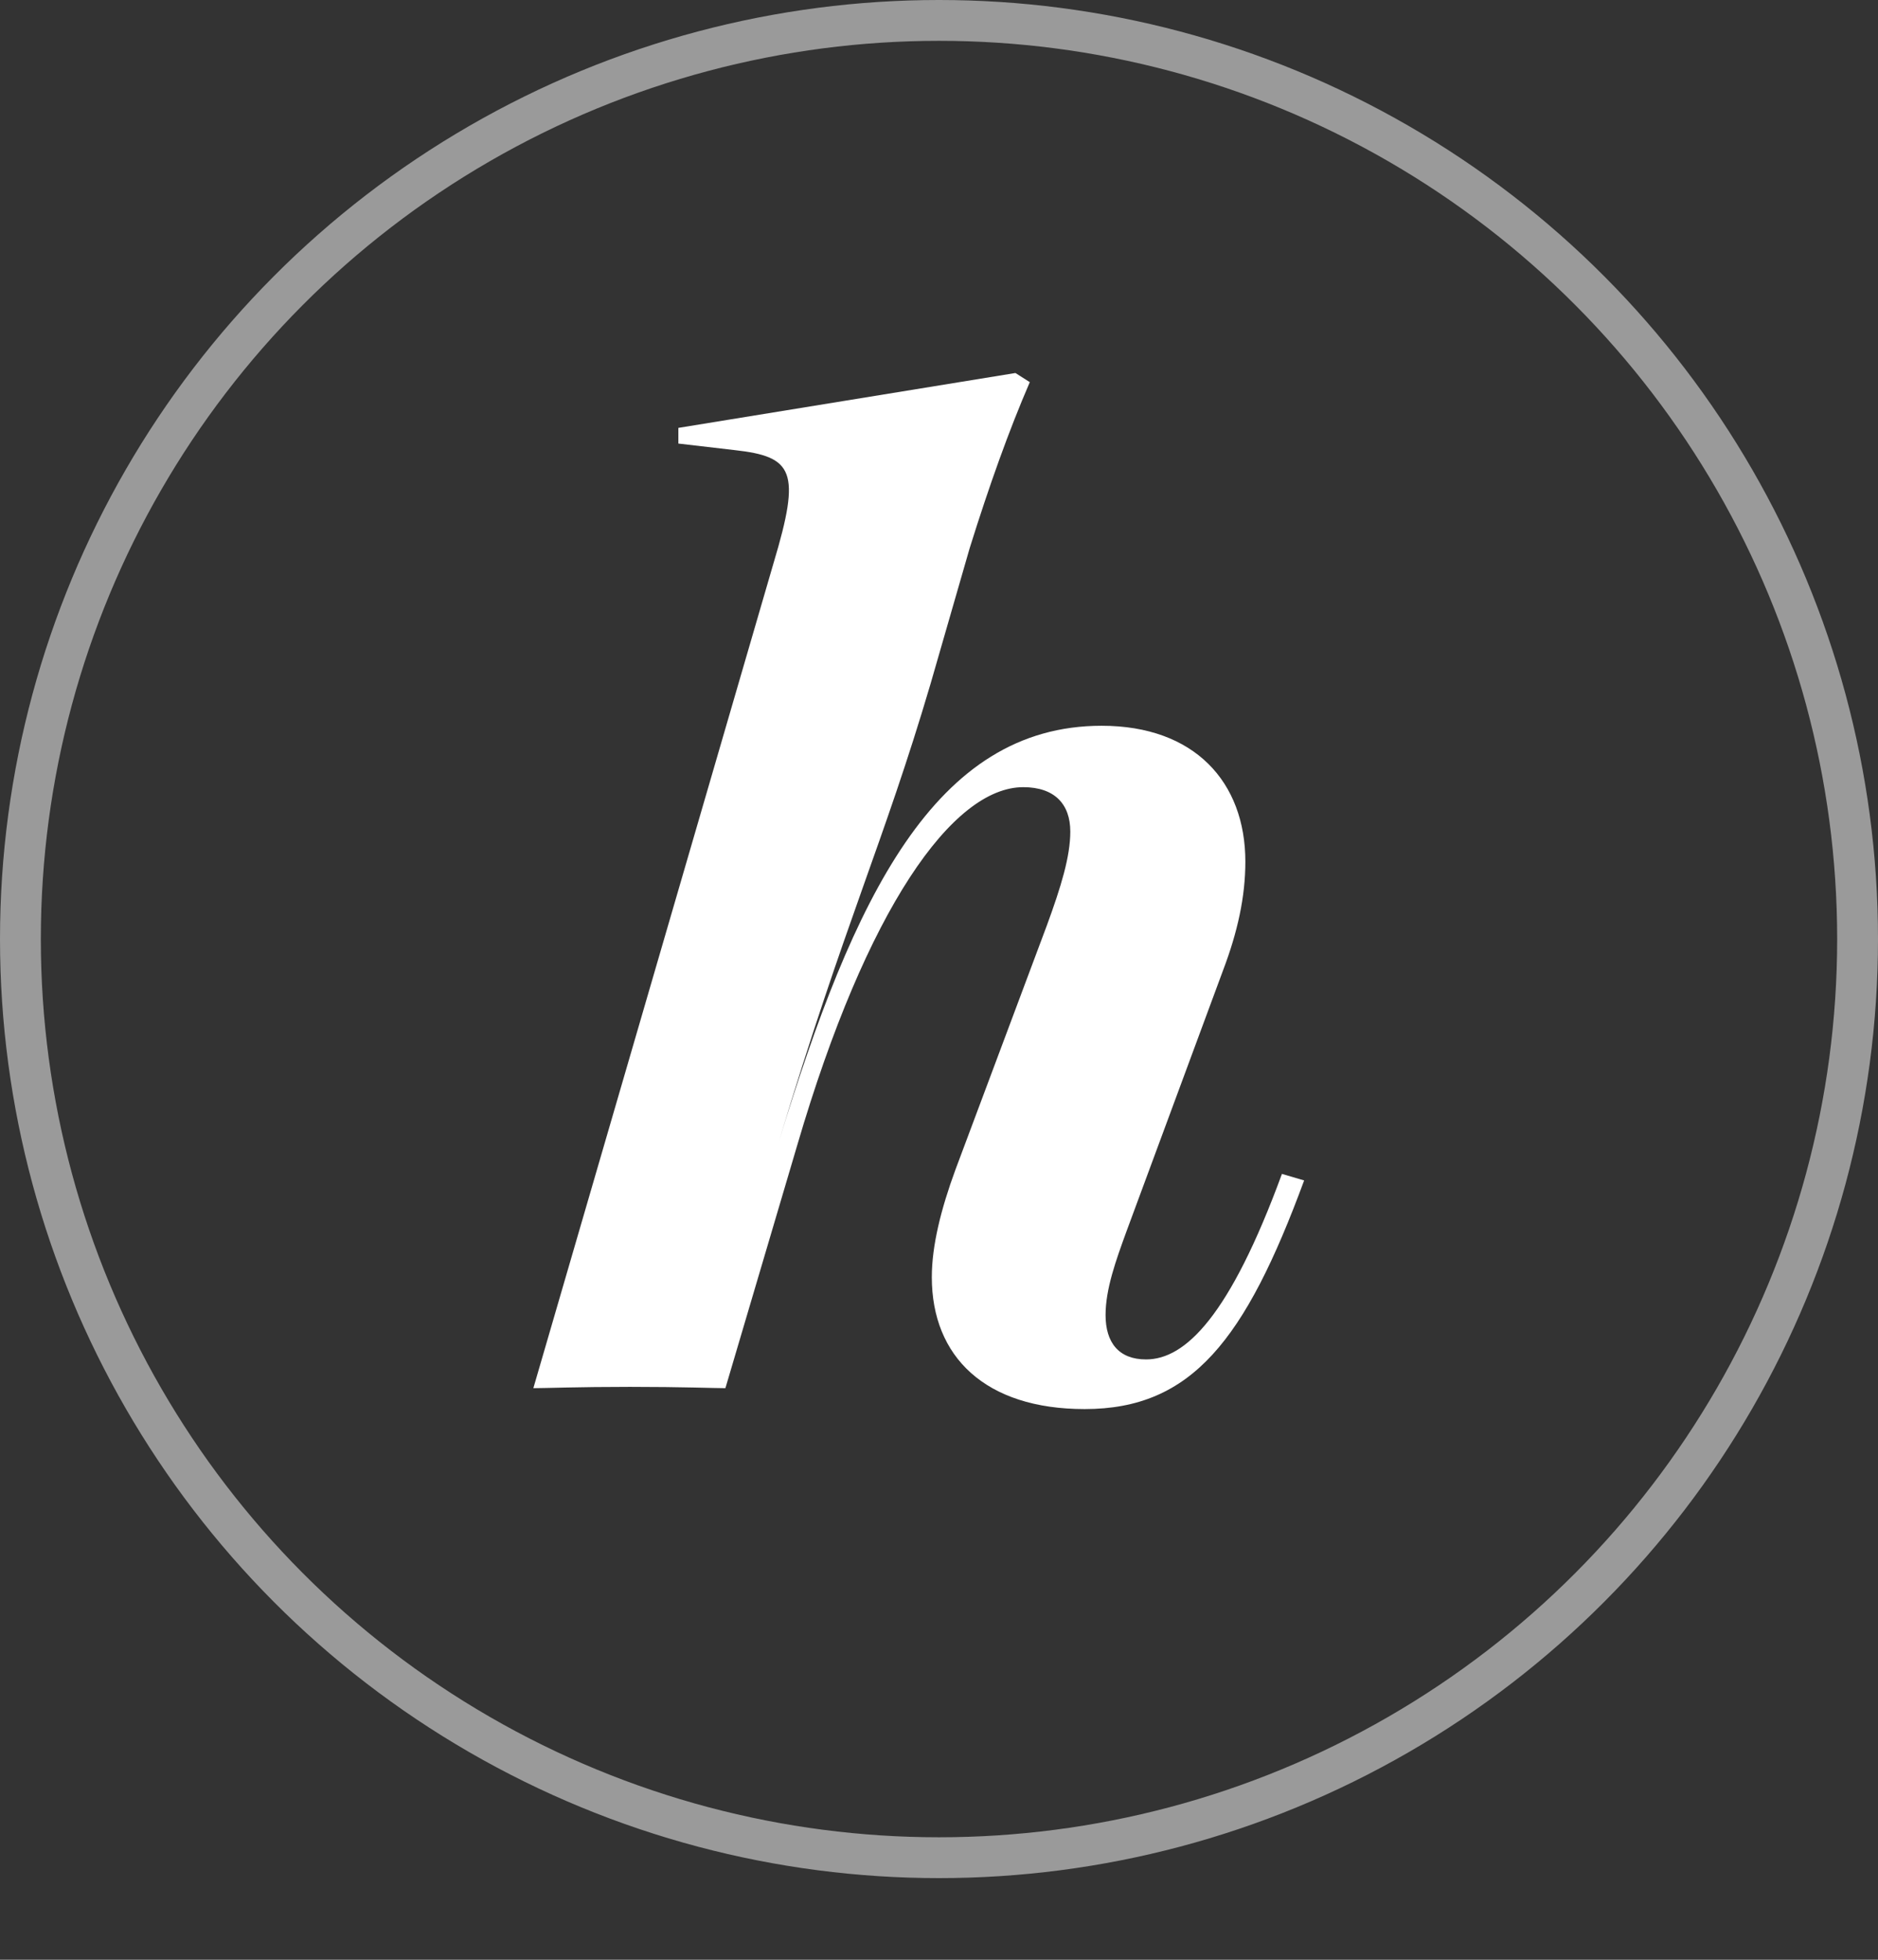 <svg width="46" height="48" viewBox="0 0 46 48" fill="none" xmlns="http://www.w3.org/2000/svg">
<rect x="0" y="0" width="46" height="48" fill="#333333" stroke="none"/>
<path d="M31.944 28.912C30.504 32.816 29.192 34.512 26.568 34.512C24.136 34.512 22.824 33.232 22.824 31.28C22.824 30.512 23.048 29.616 23.4 28.656L25.64 22.672C25.992 21.712 26.216 20.976 26.216 20.368C26.216 19.696 25.832 19.28 25.064 19.28C23.336 19.28 21.224 22.256 19.528 28.048L17.768 34C17.512 34 16.712 33.968 15.432 33.968C14.152 33.968 13.352 34 13.064 34L18.952 13.776C19.624 11.536 19.432 11.184 17.992 11.024L16.616 10.864V10.48L24.872 9.136L25.224 9.36C24.712 10.544 24.232 11.888 23.752 13.424L22.792 16.752C21.64 20.656 20.712 22.544 19.08 27.952C20.904 22 22.888 17.776 26.984 17.776C29.256 17.776 30.504 19.152 30.504 21.104C30.504 21.968 30.312 22.832 29.96 23.76L27.592 30.16C27.336 30.864 27.08 31.568 27.08 32.208C27.08 32.88 27.4 33.296 28.072 33.296C29.032 33.296 30.12 32.24 31.4 28.752L31.944 28.912Z" fill="white"/>
<circle cx="23" cy="23" r="22.5" stroke="#9A9A9A"/>
</svg>
